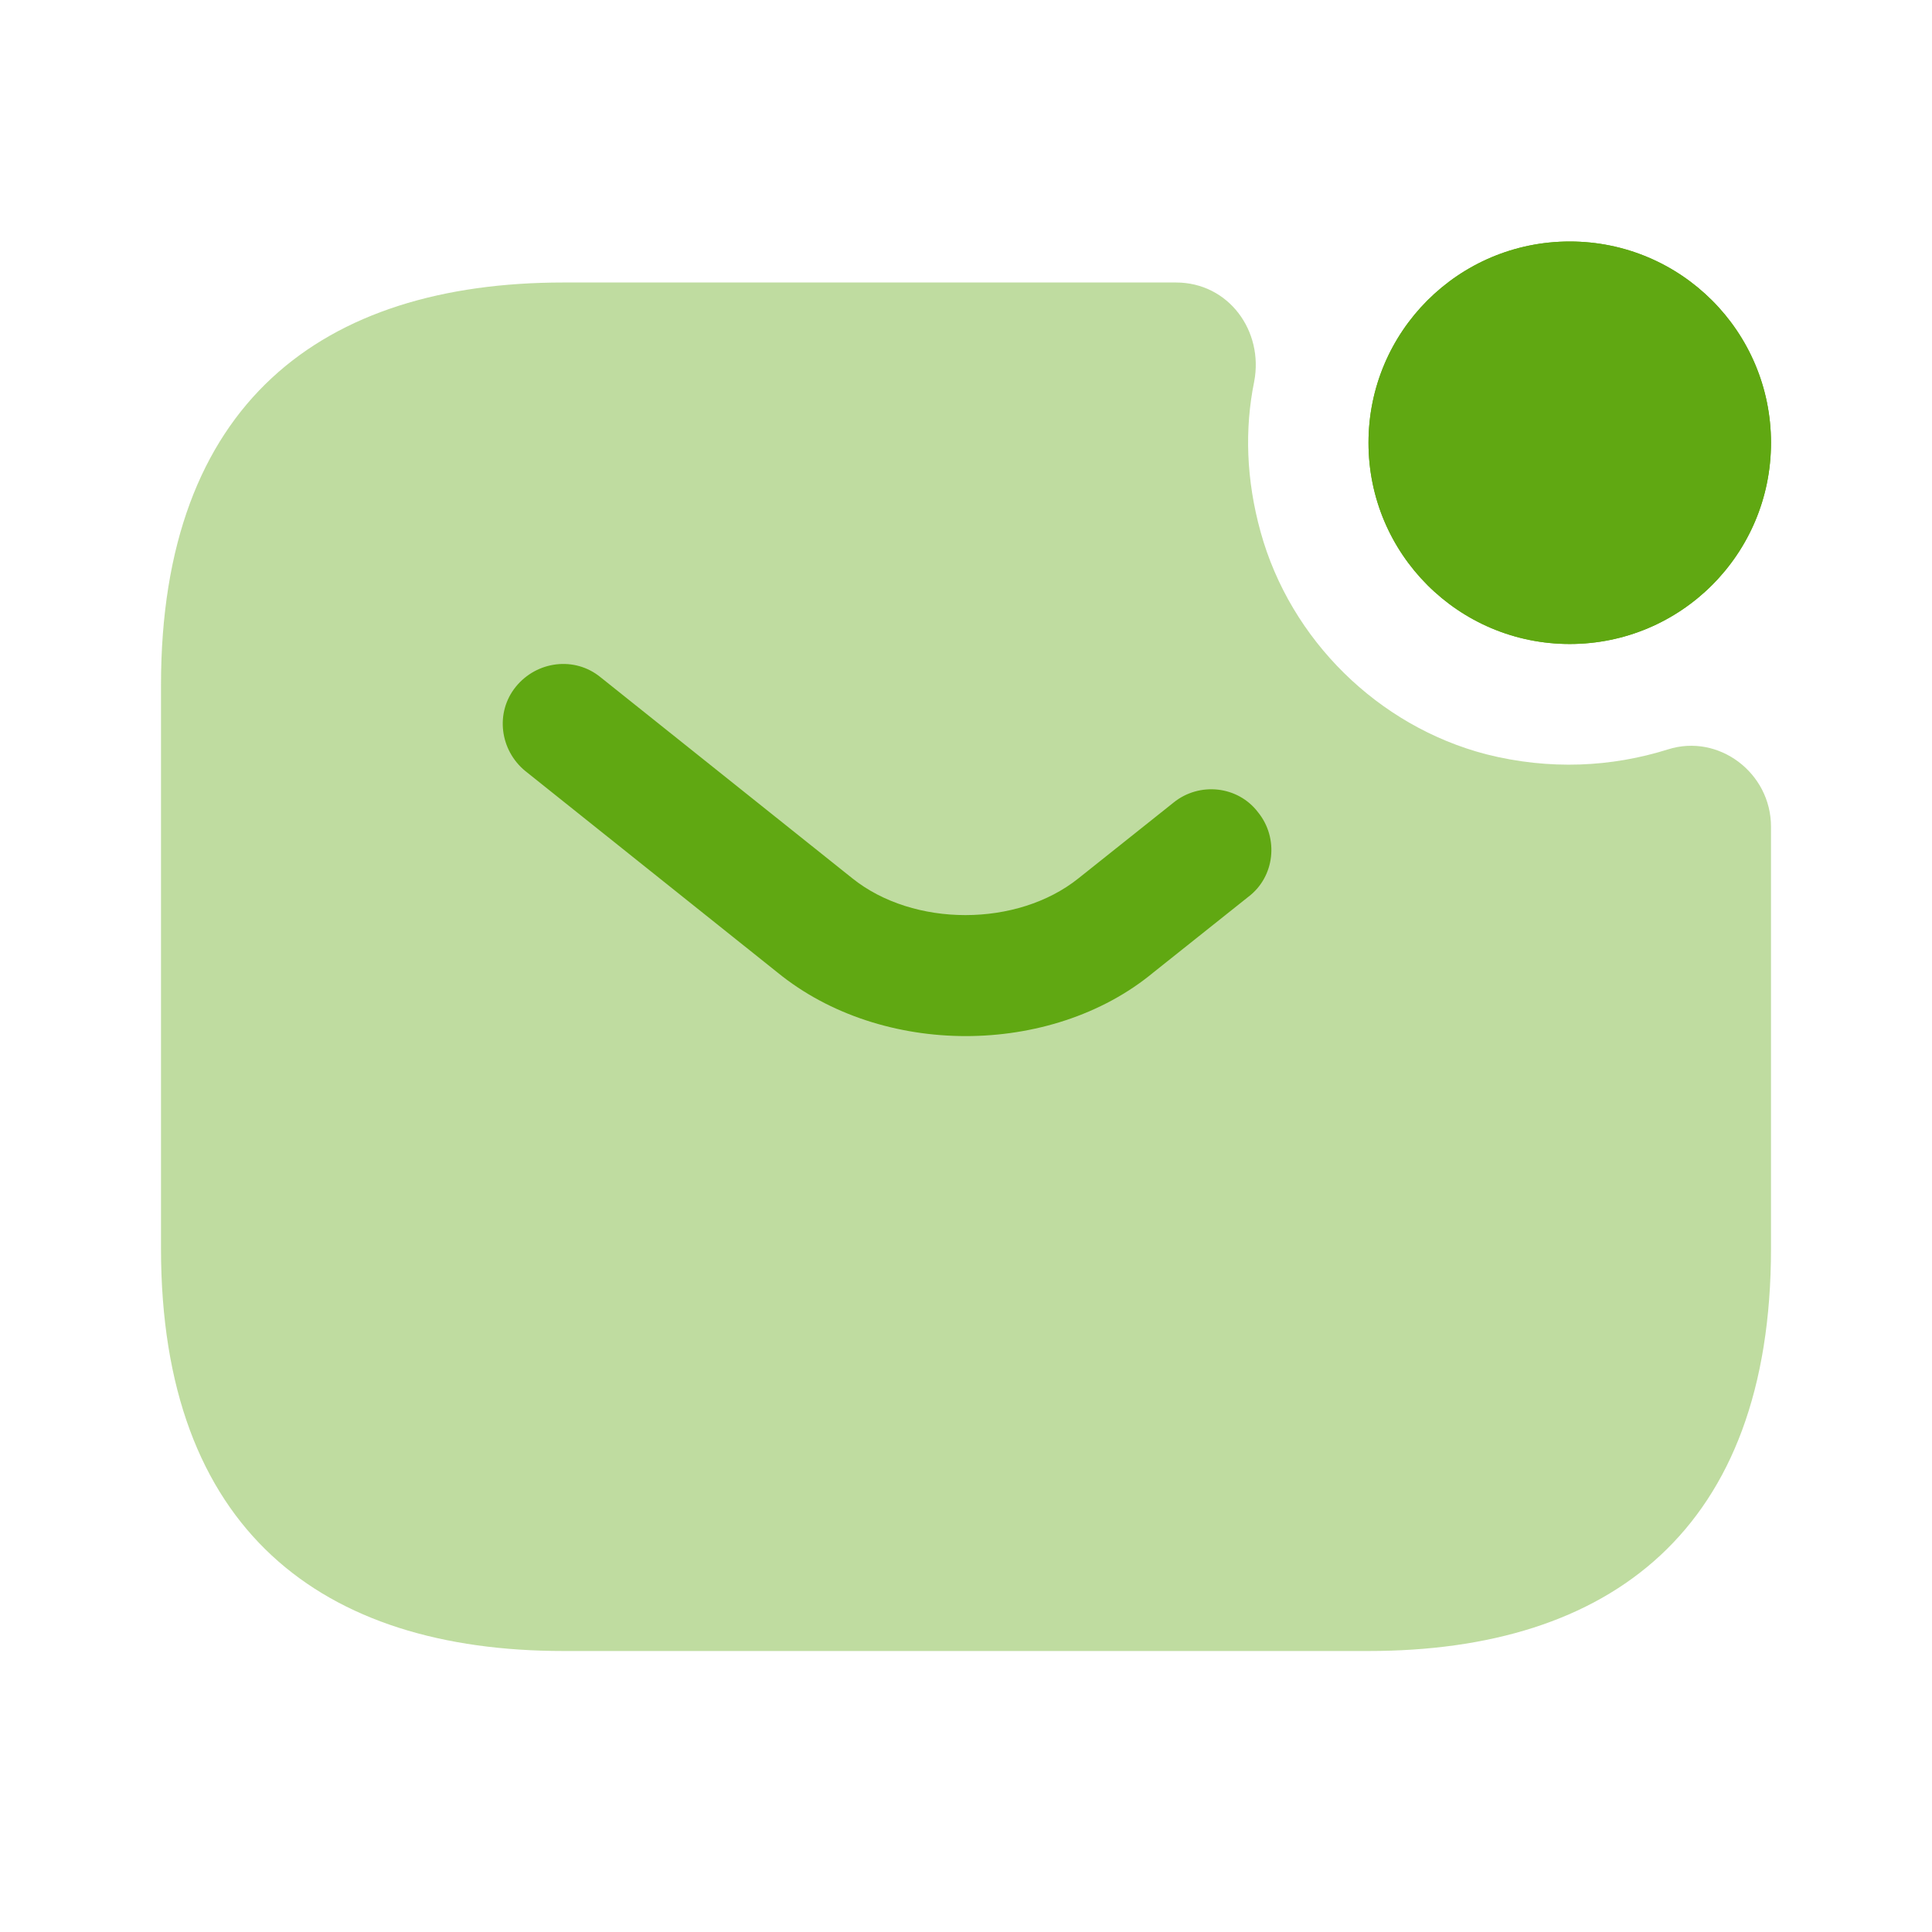 <svg width="18" height="18" viewBox="0 0 18 18" fill="none" xmlns="http://www.w3.org/2000/svg">
<path d="M14.625 6C15.661 6 16.5 5.161 16.5 4.125C16.5 3.089 15.661 2.25 14.625 2.25C13.589 2.25 12.75 3.089 12.75 4.125C12.75 5.161 13.589 6 14.625 6Z" fill="#60A812"/>
<path d="M14.625 6C15.661 6 16.5 5.161 16.5 4.125C16.5 3.089 15.661 2.25 14.625 2.25C13.589 2.25 12.75 3.089 12.75 4.125C12.75 5.161 13.589 6 14.625 6Z" fill="#60A812"/>
<path opacity="0.4" d="M15.54 6.982C16.012 6.832 16.5 7.2 16.5 7.702V11.632C16.5 14.257 15 15.382 12.75 15.382H5.25C3 15.382 1.5 14.257 1.5 11.632V6.382C1.5 3.757 3 2.632 5.25 2.632H10.957C11.445 2.632 11.775 3.082 11.685 3.555C11.595 3.997 11.61 4.47 11.745 4.957C12.023 5.962 12.84 6.765 13.845 7.027C14.438 7.177 15.015 7.147 15.54 6.982Z" fill="#60A812"/>
<path d="M8.998 9.653C8.368 9.653 7.731 9.458 7.243 9.06L4.896 7.185C4.656 6.99 4.611 6.638 4.806 6.398C5.001 6.158 5.353 6.113 5.593 6.308L7.941 8.183C8.511 8.64 9.478 8.64 10.048 8.183L10.933 7.478C11.173 7.283 11.533 7.32 11.721 7.568C11.916 7.808 11.878 8.168 11.631 8.355L10.746 9.06C10.266 9.458 9.628 9.653 8.998 9.653Z" fill="#60A812"/>
</svg>
